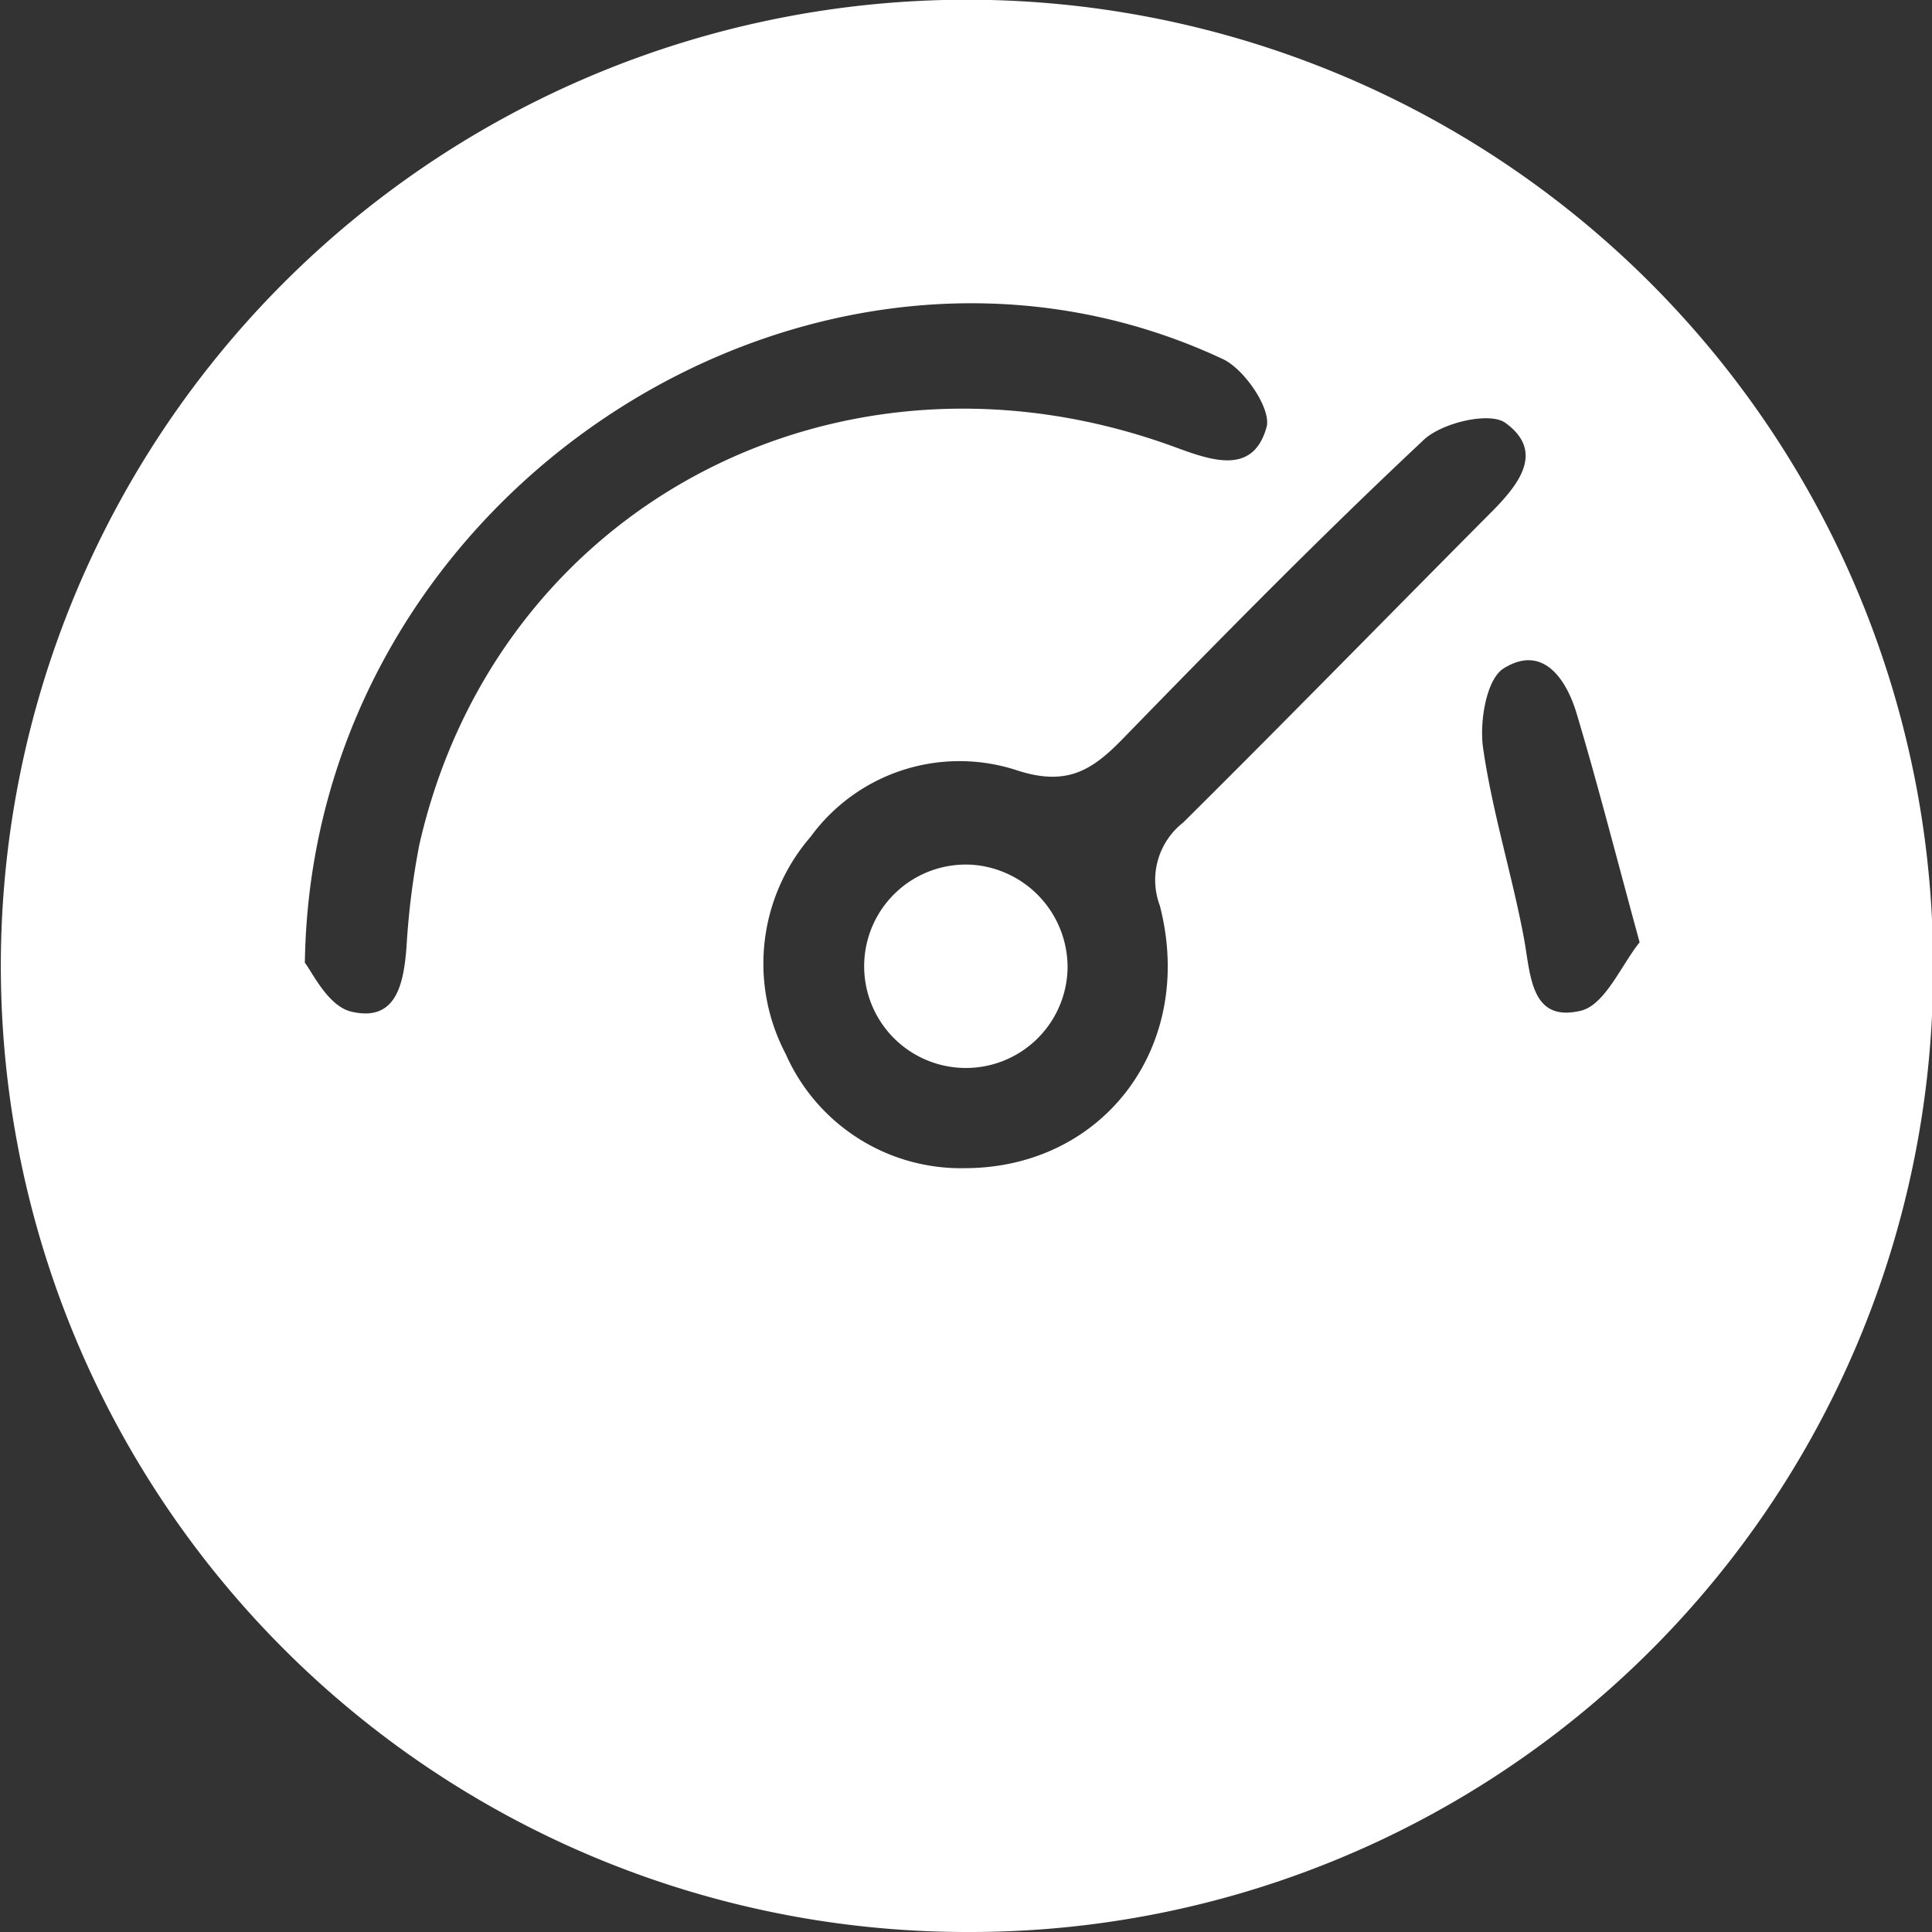 <svg xmlns="http://www.w3.org/2000/svg" viewBox="0 0 69.71 69.71"><rect x="0" y="0" width="69.71" height="69.71" fill="#333333" stroke="none"/><defs><style>.cls-1{fill:#fff;}</style></defs><title>Asset 43</title><g id="Layer_2" data-name="Layer 2"><g id="Layer_1-2" data-name="Layer 1"><path class="cls-1" d="M35,69.71a34.86,34.86,0,1,1,34.75-35A34.74,34.74,0,0,1,35,69.71ZM34.8,42.15c5,0,8.36-4.39,7.05-9.47a2.63,2.63,0,0,1,.84-3c3.72-3.69,7.38-7.44,11.08-11.16,1-1,2-2.21.55-3.26-.57-.42-2.36,0-3,.66-3.7,3.47-7.27,7.1-10.81,10.74-1.1,1.13-2,1.71-3.77,1.15a6.65,6.65,0,0,0-7.49,2.38,7,7,0,0,0-.9,7.84A6.91,6.91,0,0,0,34.8,42.15ZM11,34.74c.23.27.82,1.56,1.67,1.76,1.63.39,1.9-1,2-2.37a27.79,27.79,0,0,1,.46-3.65c2.79-12.27,15.26-18.8,27.34-14.32,1.33.49,2.76.95,3.23-.75.18-.65-.8-2.1-1.59-2.46C29.47,6.1,11.24,17.62,11,34.74ZM59.16,34c-.85-3.11-1.51-5.71-2.28-8.28-.38-1.25-1.23-2.48-2.63-1.6-.62.39-.87,1.92-.74,2.85.33,2.32,1.05,4.59,1.48,6.9.24,1.32.24,3,2,2.61C57.89,36.31,58.48,34.85,59.16,34Z"/><path class="cls-1" d="M38.52,34.92a3.67,3.67,0,1,1-3.47-3.72A3.71,3.71,0,0,1,38.52,34.92Z"/></g></g></svg>